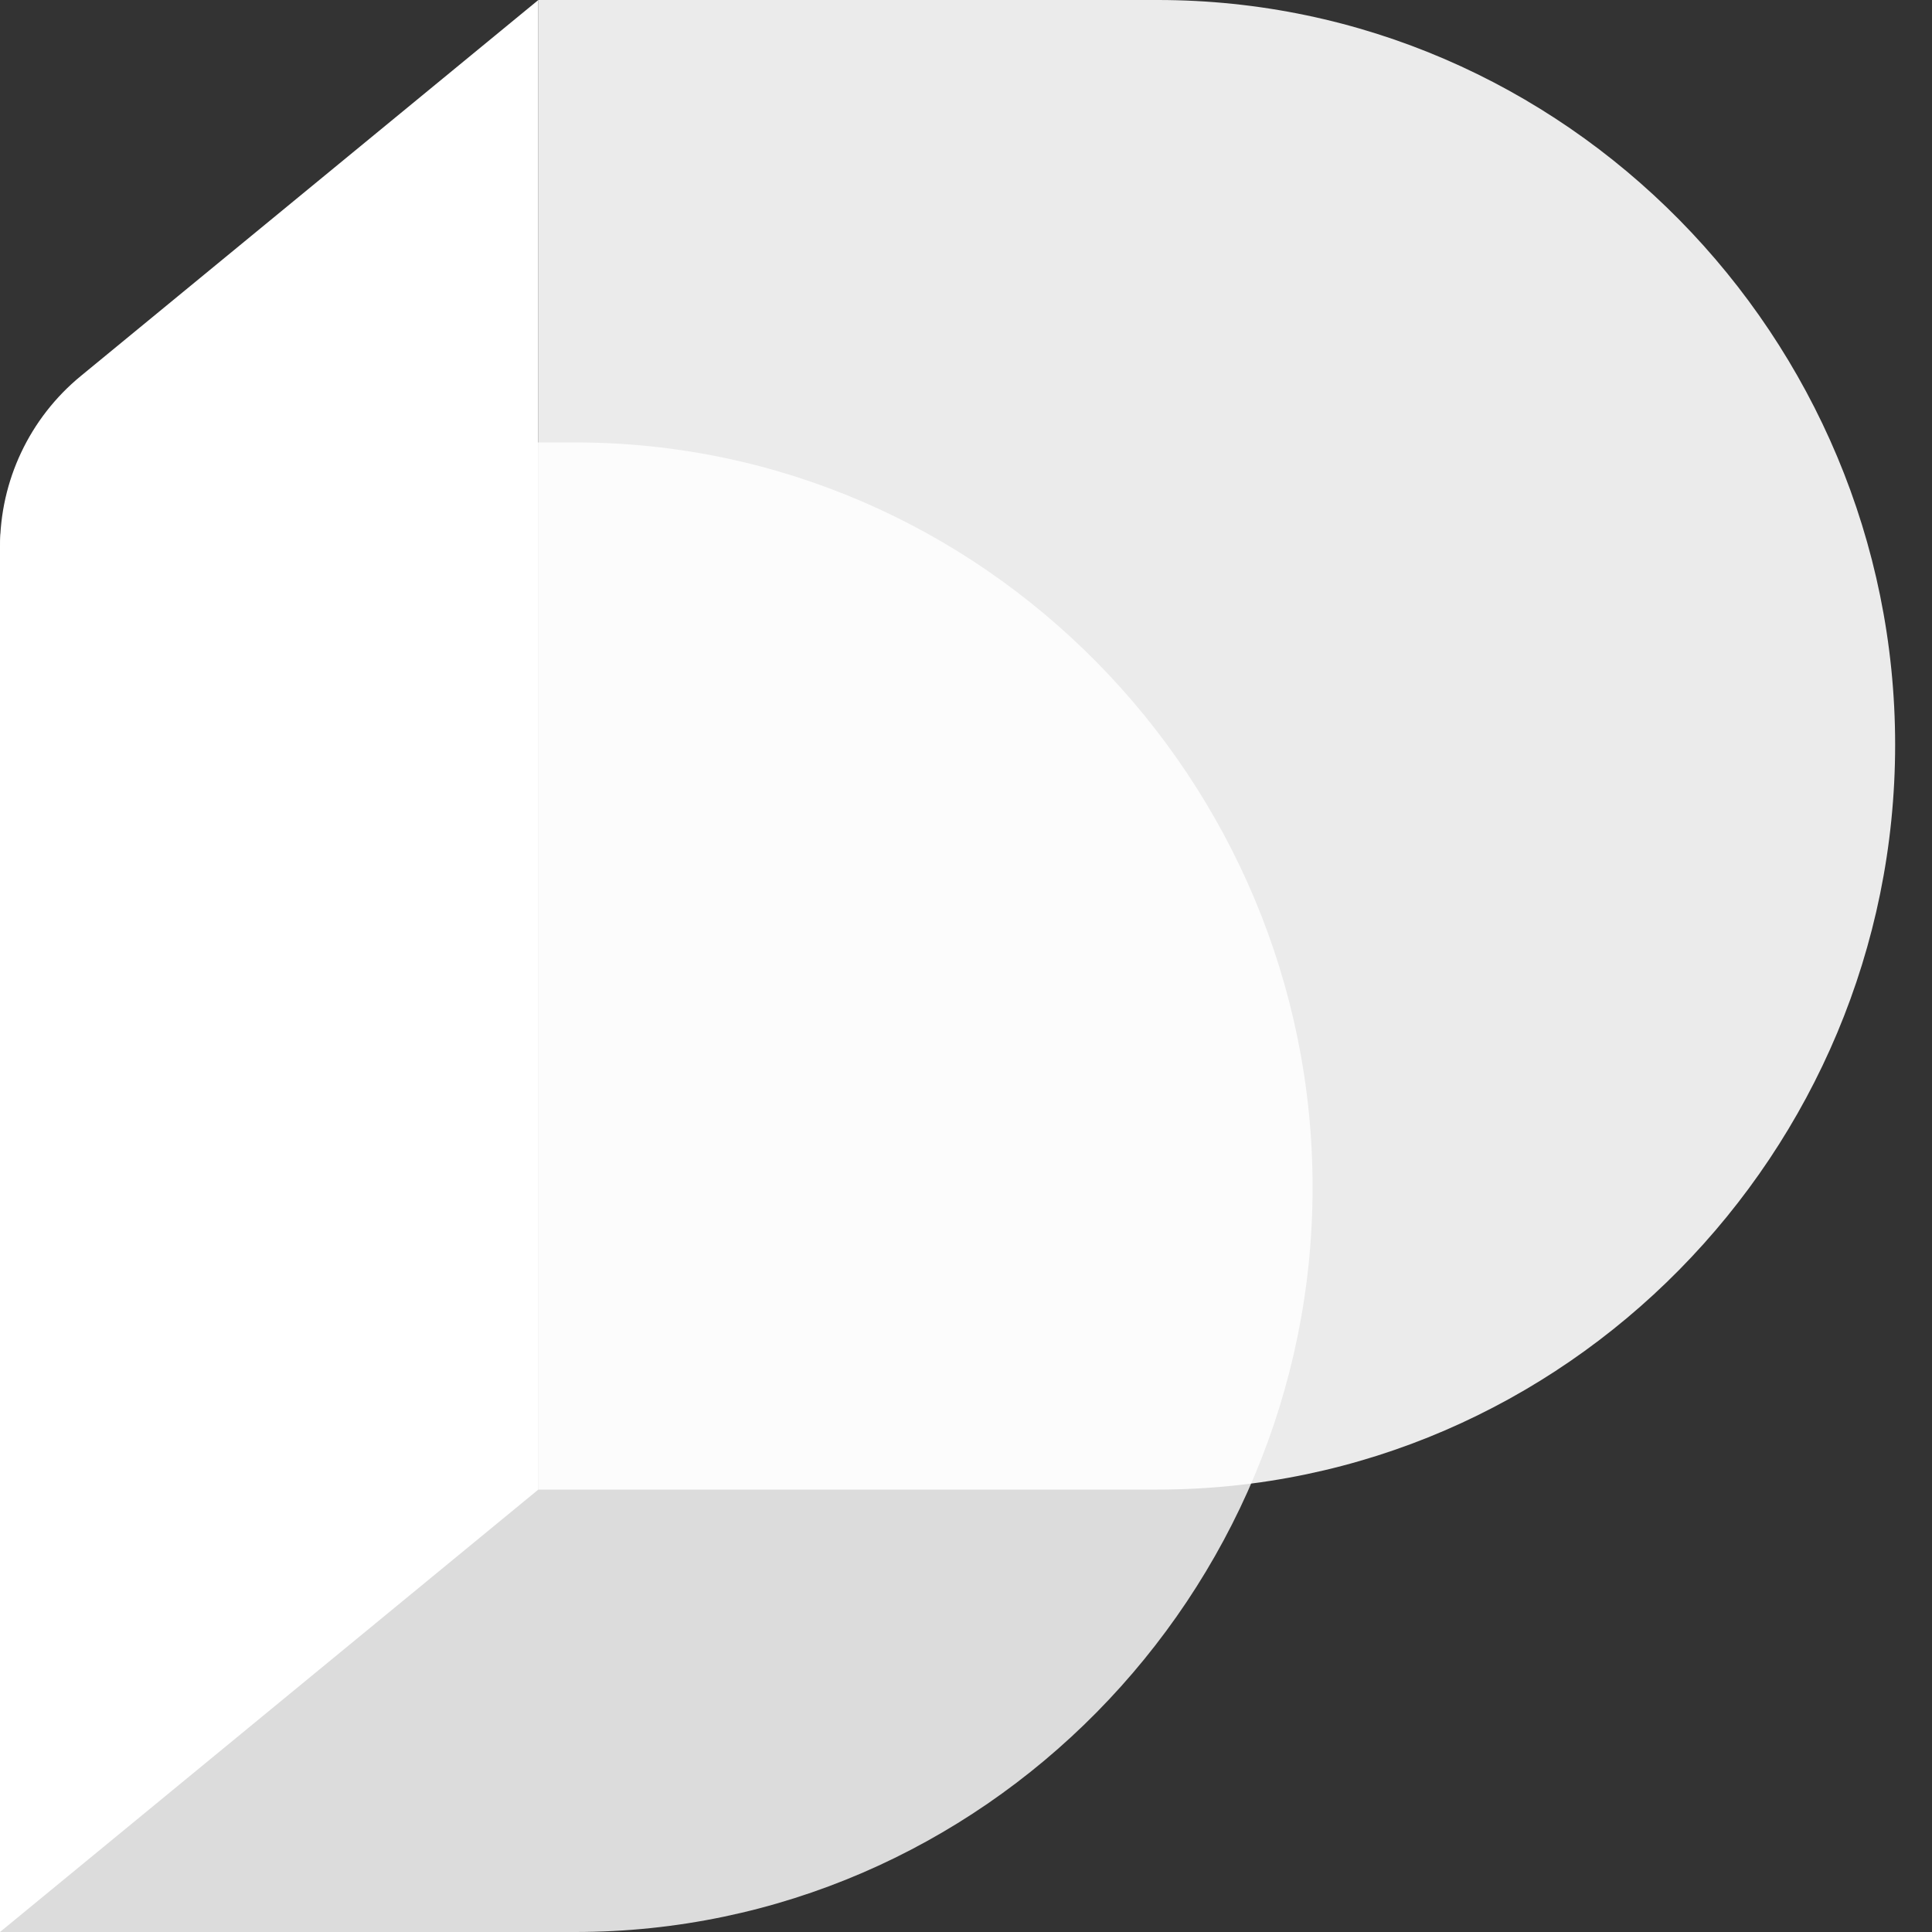 <svg width="25" height="25" viewBox="0 0 25 25" fill="none" xmlns="http://www.w3.org/2000/svg">
<rect x="0" y="0" width="25" height="25" fill="#333333" stroke="none"/>
<path d="M0 7.061C0 6.323 0.598 5.725 1.336 5.725H7.443C12.713 5.725 16.985 10.093 16.985 15.363C16.985 20.633 12.713 25 7.443 25H0V7.061Z" fill="#DCDCDC"/>
<path d="M0 7.078C0 6.221 0.383 5.41 1.045 4.866L6.966 0V19.275L0 25V7.078Z" fill="white"/>
<path d="M6.966 0H14.981C20.251 0 24.523 4.368 24.523 9.637C24.523 14.907 20.251 19.275 14.981 19.275H6.966V0Z" fill="white" fill-opacity="0.9"/>
</svg>
